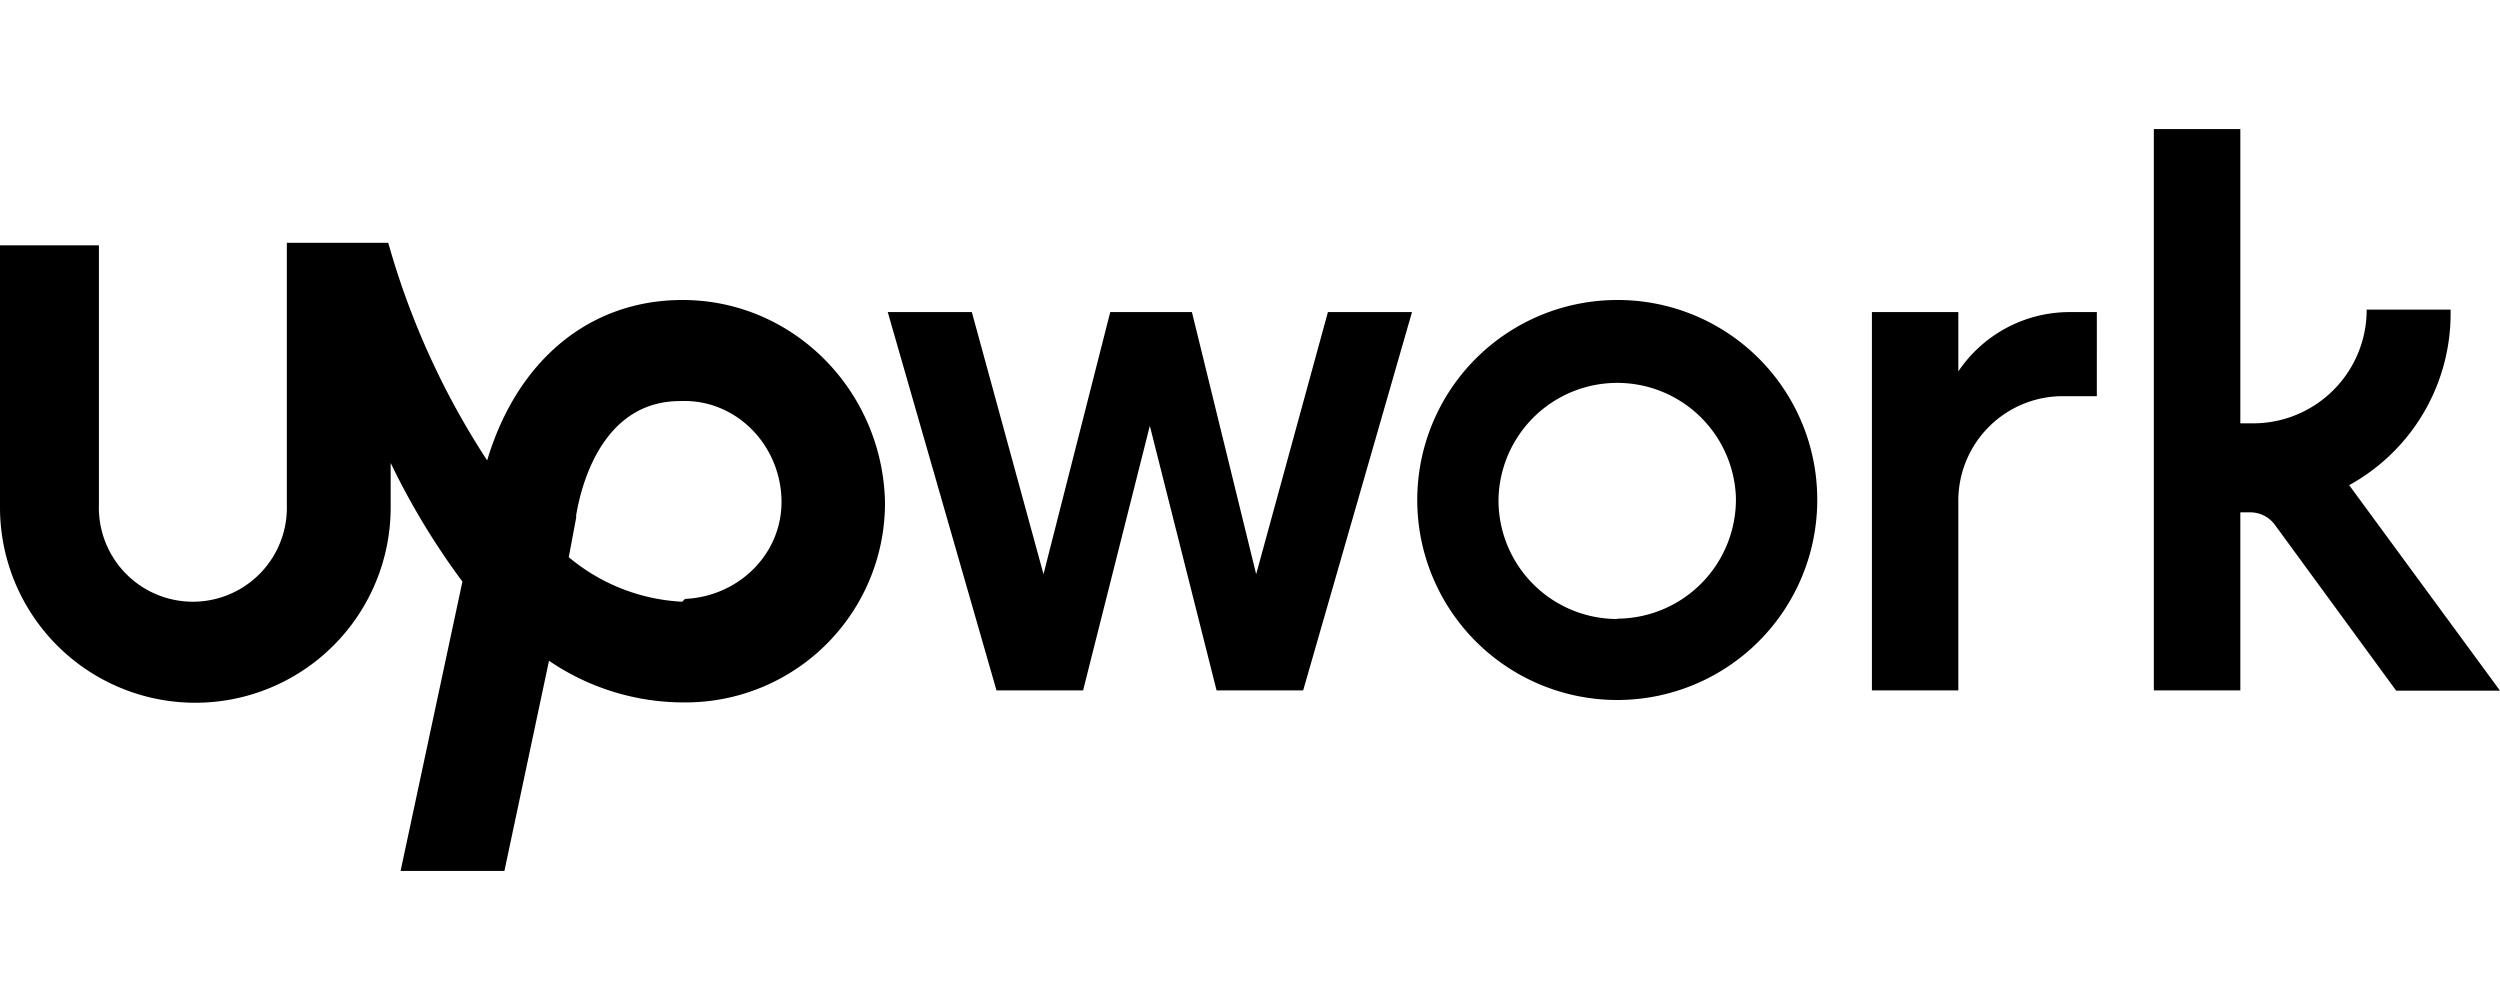 <svg id="artwork_outlined_" data-name="artwork outlined " xmlns="http://www.w3.org/2000/svg" viewBox="0 0 300 120"><title>upwork</title><path d="M194.07,36a24,24,0,1,0,24,24h0A23.94,23.94,0,0,0,194.07,36Zm0,38.28A14.25,14.25,0,0,1,179.82,60a14.25,14.25,0,0,1,28.49-.3h0a14.31,14.31,0,0,1-14.24,14.54Z"/><path d="M247.48,47.54A12.54,12.54,0,0,0,235,60V82.85H224.63V37.45H235v7.12a16.1,16.1,0,0,1,13.36-7.12h3.26V47.54Z"/><polygon points="143.03 37.45 150.74 68.9 159.35 37.45 169.44 37.45 156.38 82.85 145.99 82.85 137.98 51.1 129.97 82.85 119.58 82.85 106.53 37.45 116.62 37.45 125.22 68.9 133.23 37.45 143.03 37.45"/><path d="M281.9,58.22a23.5,23.5,0,0,0,12.17-21.07H284A13.62,13.62,0,0,1,270.33,50.8h-1.49V15.49H258.46V82.85h10.38V61.48H270A3.67,3.67,0,0,1,273,63l14.54,19.88H300Z"/><path d="M81.9,36C70.62,36,62,43.38,58.46,55.25A94.36,94.36,0,0,1,46.59,29.14H34.42V60.59a11.28,11.28,0,1,1-22.55,0V29.44H0V60.89a23.44,23.44,0,0,0,46.88,0V55.55a87.41,87.41,0,0,0,8.61,14.24l-7.42,34.72H60.53l5.35-25.22a28.68,28.68,0,0,0,16.32,5,23.93,23.93,0,0,0,24-24C105.93,46.94,95.25,36,81.9,36Zm0,36.21a23,23,0,0,1-13.65-5.35l.89-4.74v-.3C70,56.74,73,48.13,81.6,48.13c6.53-.3,11.87,5,12.17,11.57s-5,11.87-11.57,12.17l-.3.3Z"/></svg>